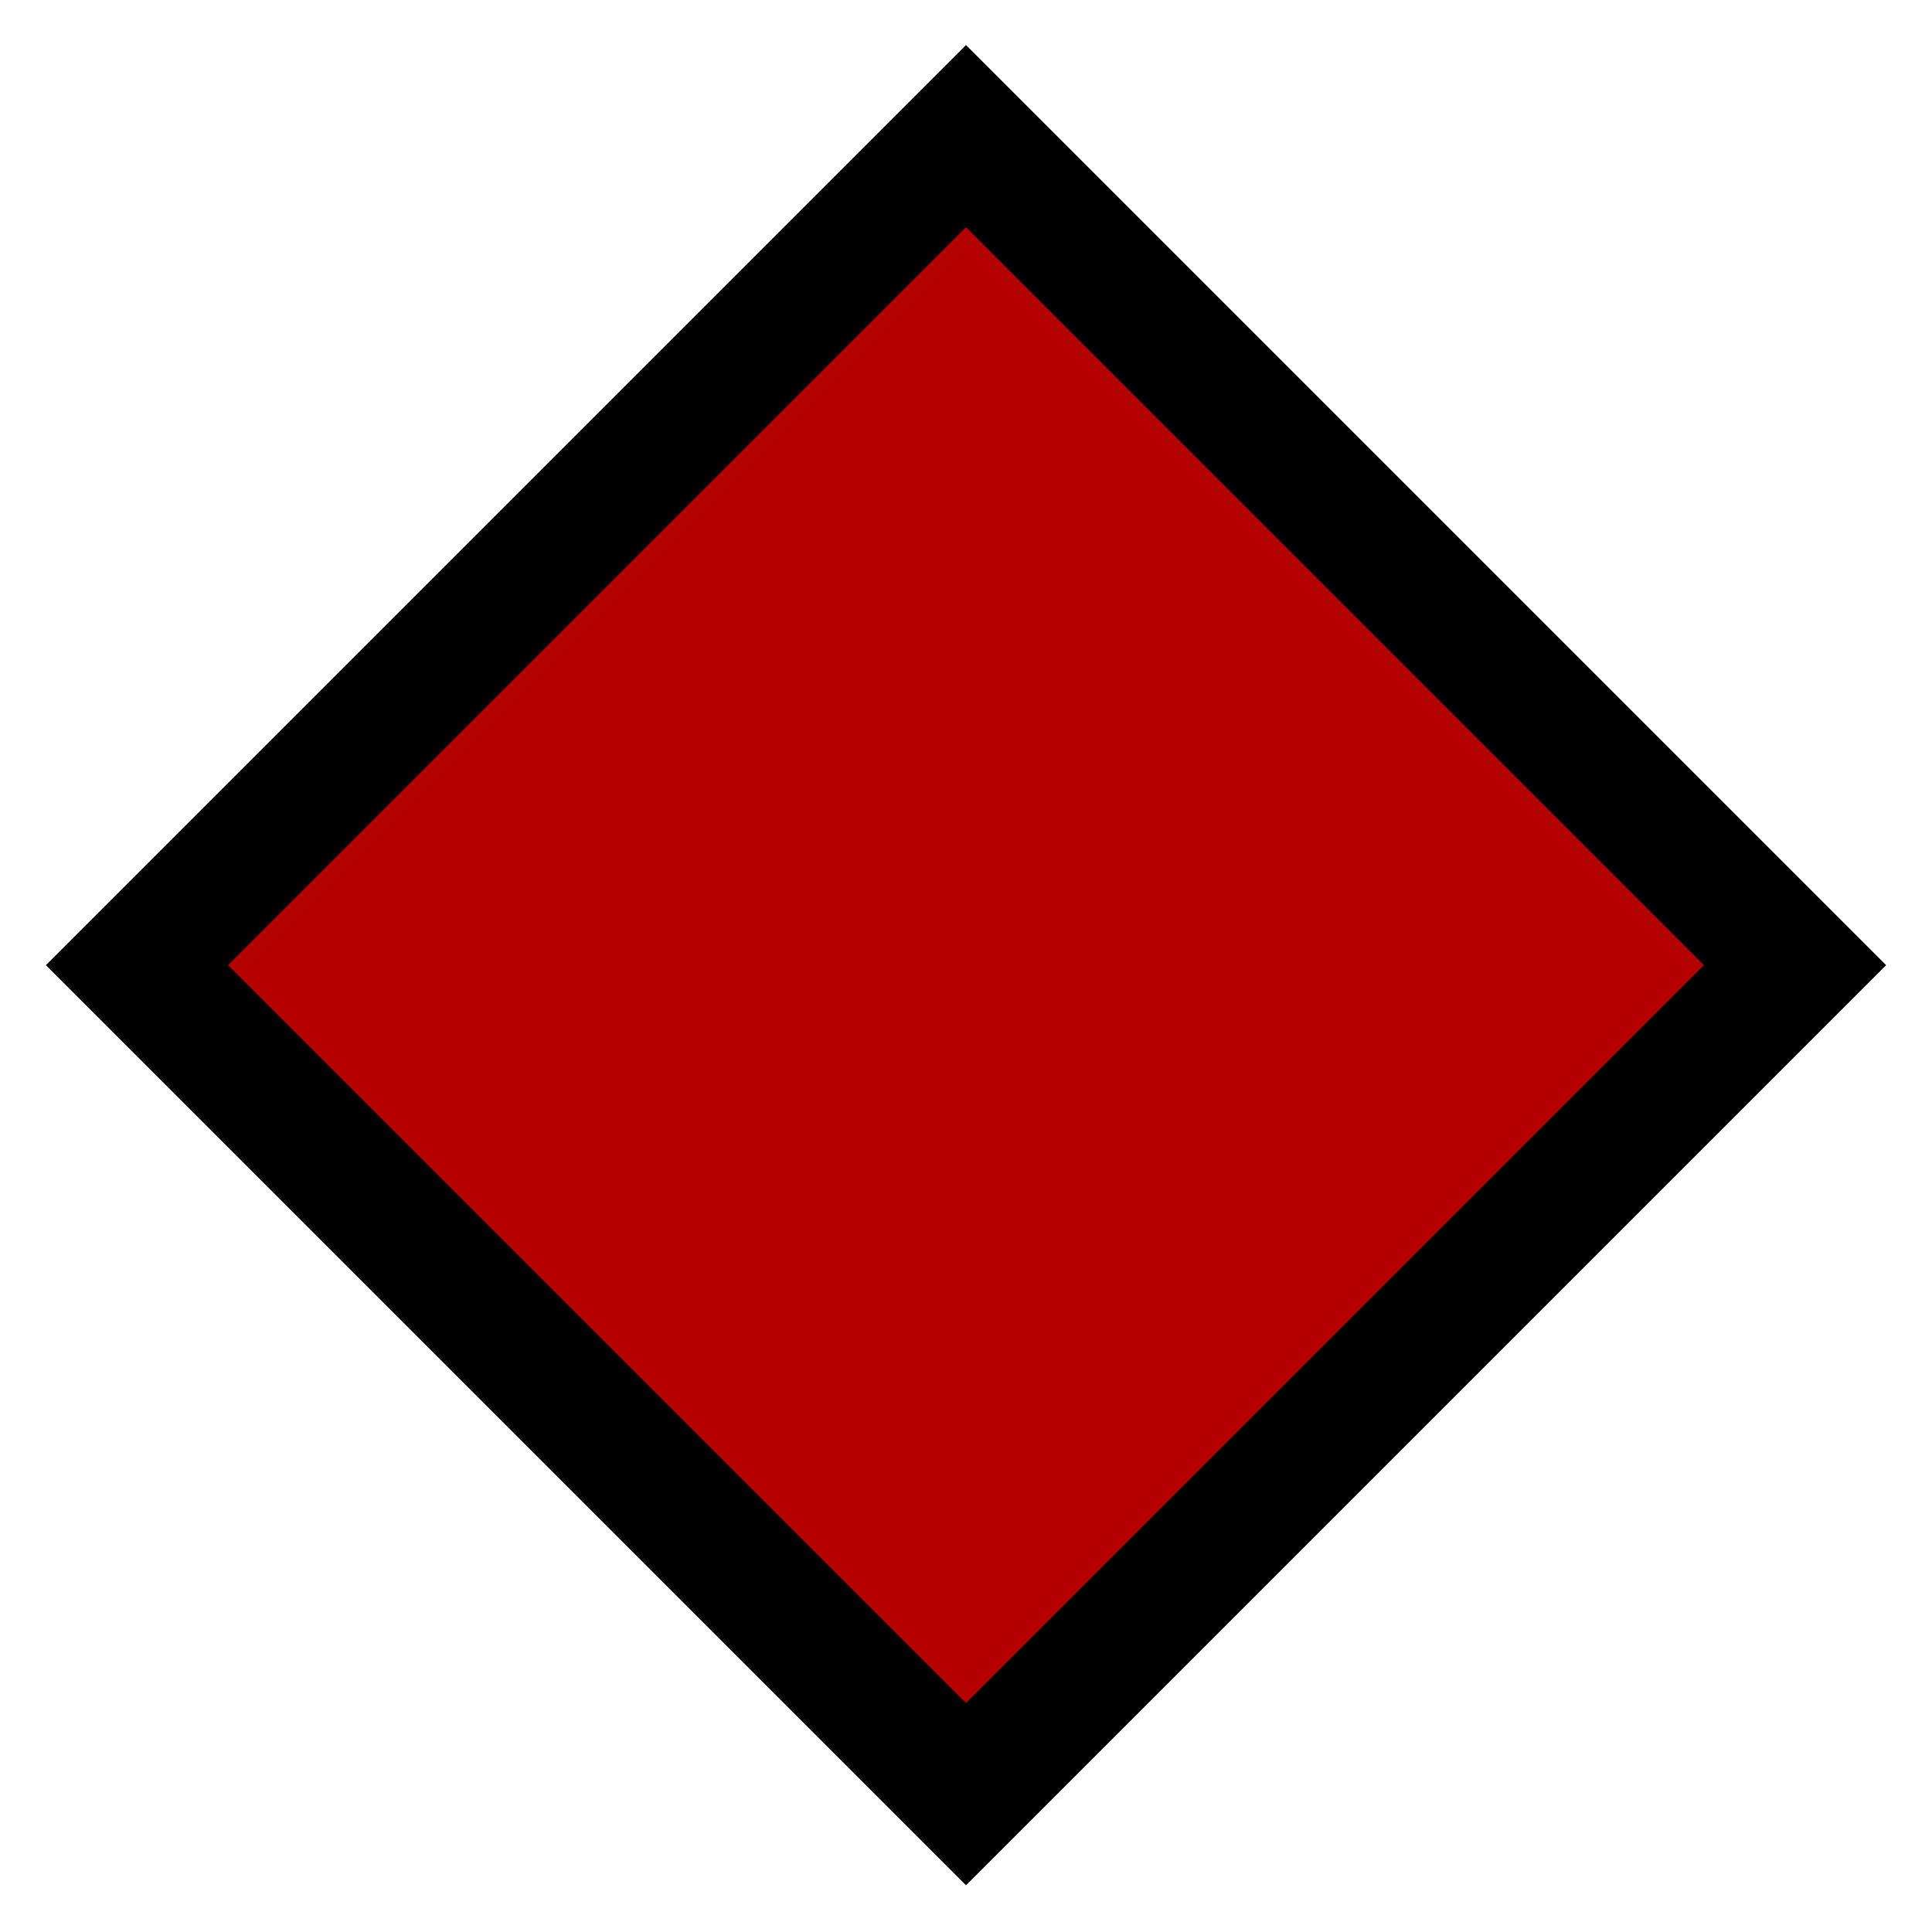 <?xml version="1.0" encoding="UTF-8" standalone="no"?>
<!DOCTYPE svg PUBLIC "-//W3C//DTD SVG 1.1//EN" "http://www.w3.org/Graphics/SVG/1.1/DTD/svg11.dtd">
<svg width="100%" height="100%" viewBox="0 0 30 30" version="1.1" xmlns="http://www.w3.org/2000/svg" xmlns:xlink="http://www.w3.org/1999/xlink" xml:space="preserve" xmlns:serif="http://www.serif.com/" style="fill-rule:evenodd;clip-rule:evenodd;stroke-linecap:square;stroke-miterlimit:1.5;">
    <g transform="matrix(0.559,0.559,-0.559,0.559,15.132,-1.938)">
        <g id="Mine">
            <rect x="3.506" y="3.742" width="23.029" height="23.029" style="fill:rgb(180,0,0);stroke:black;stroke-width:2.53px;"/>
        </g>
    </g>
</svg>
